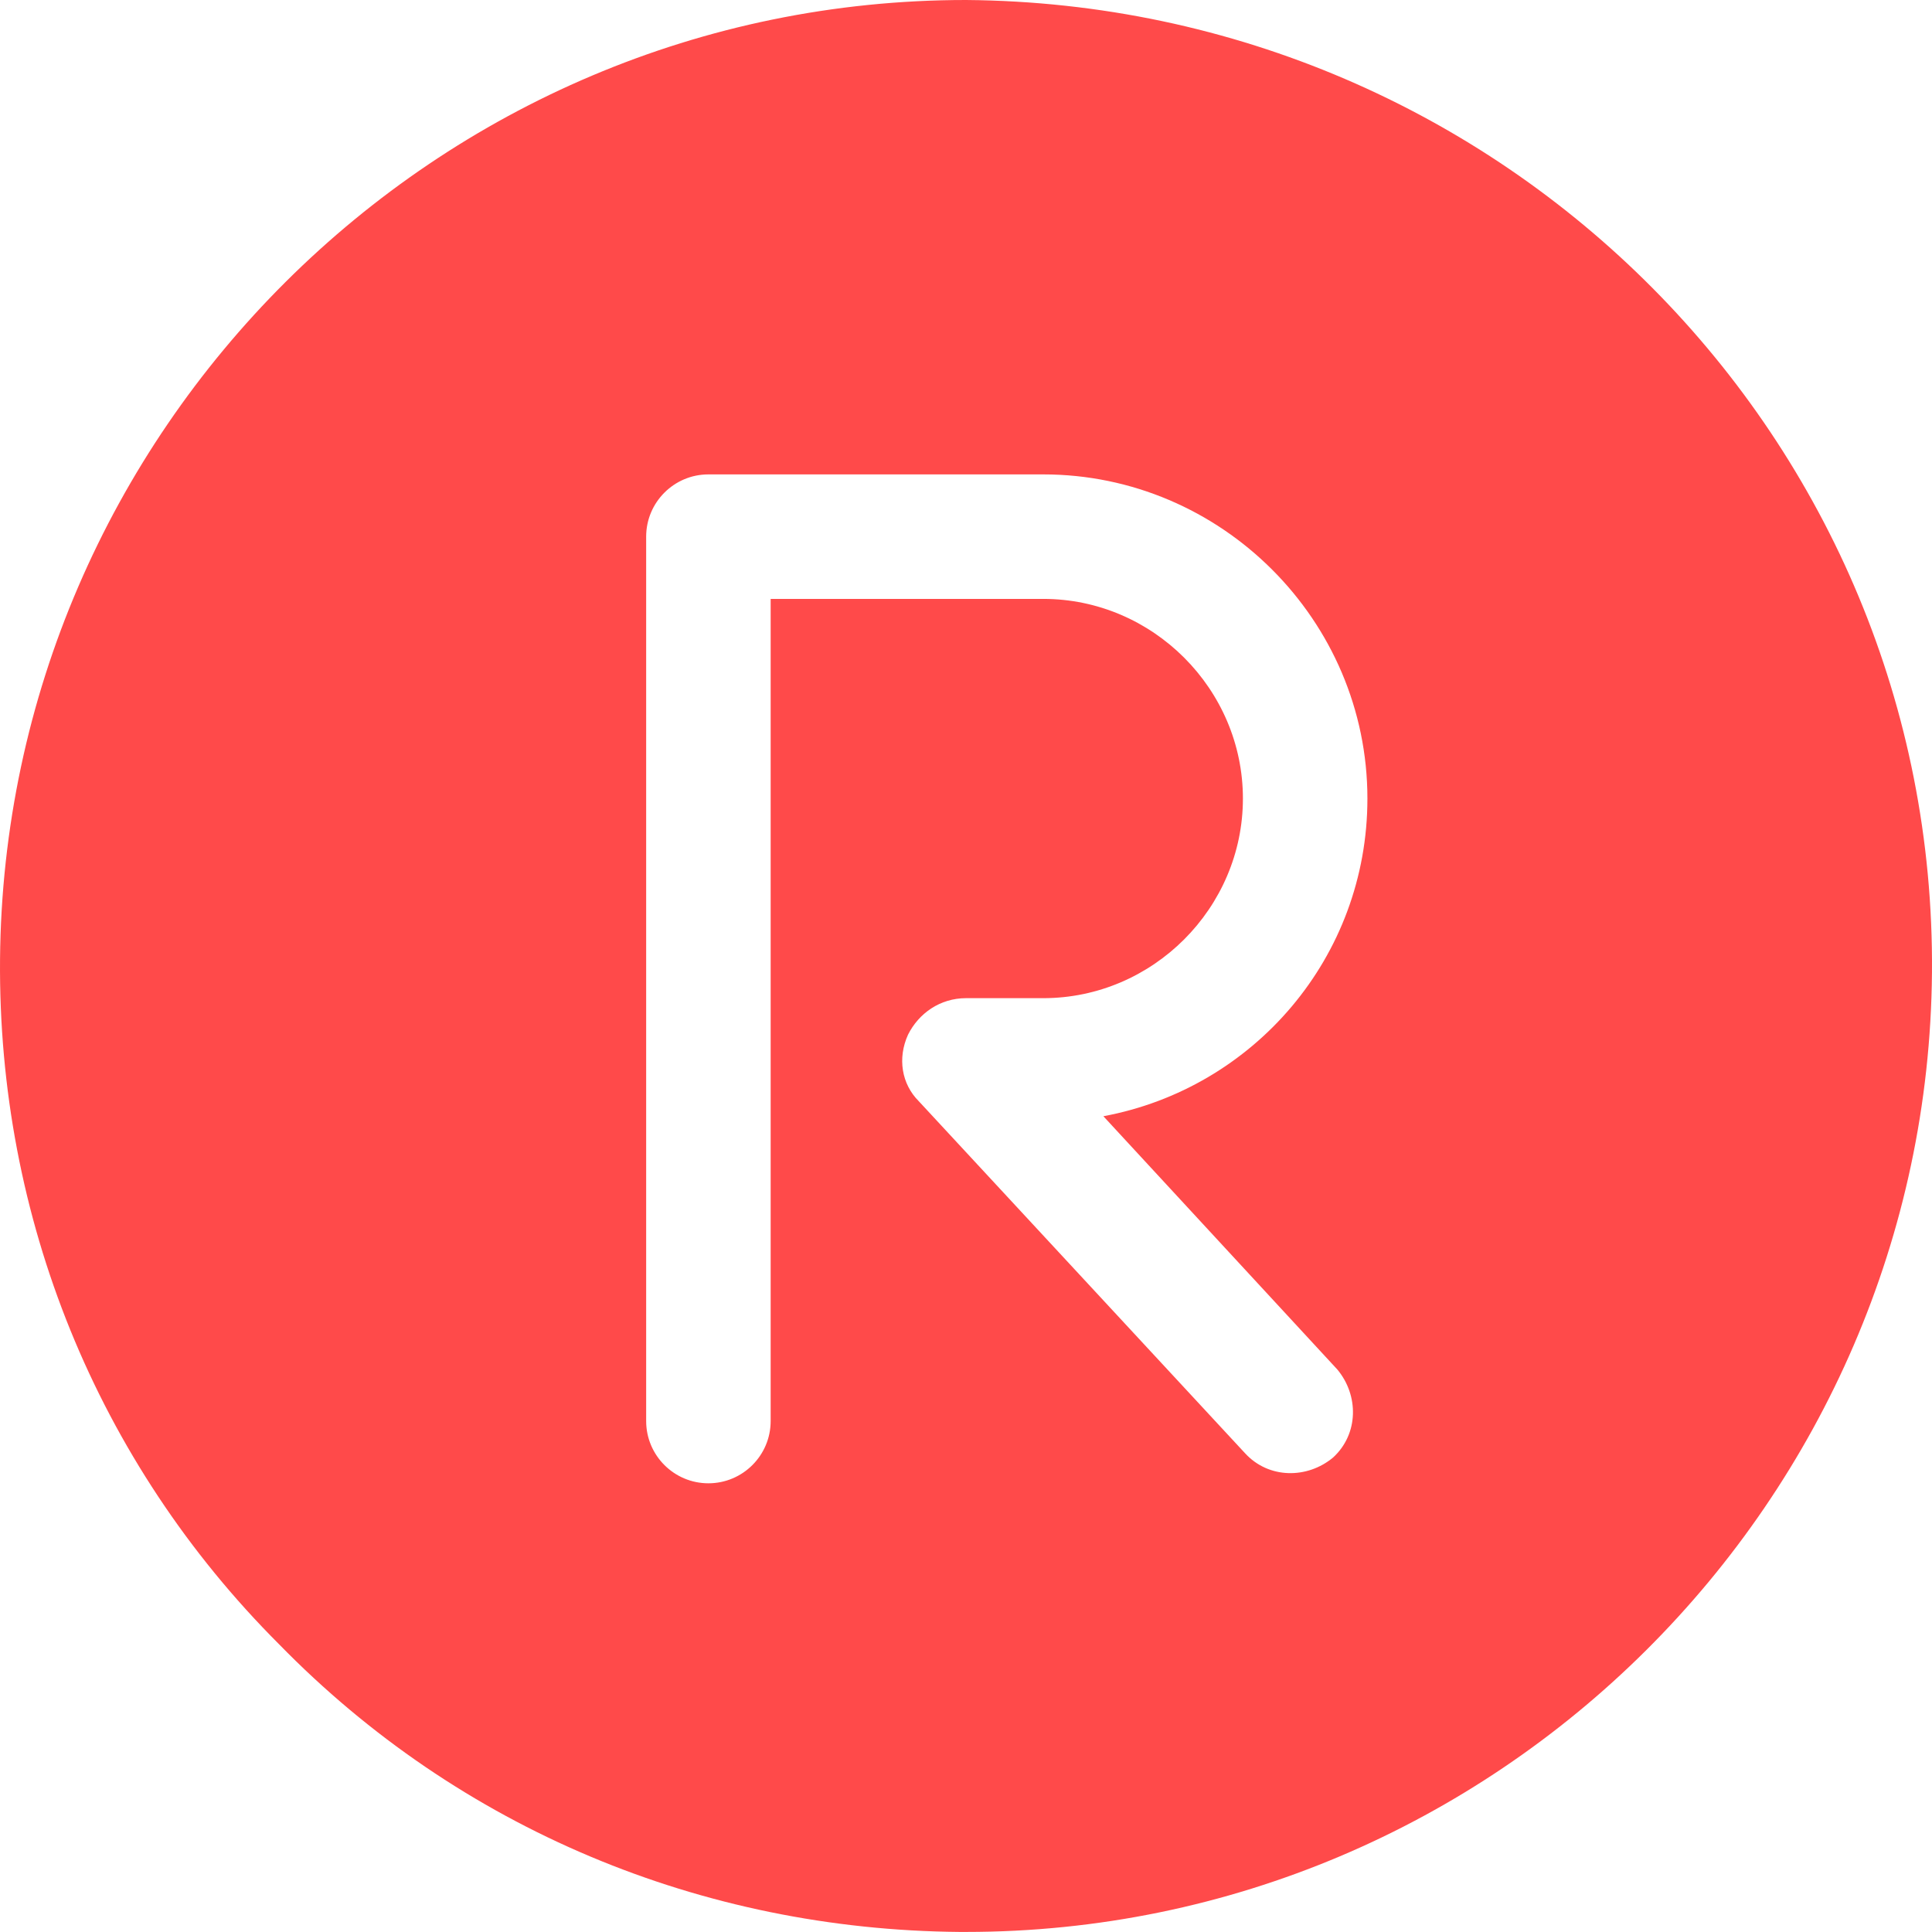 <svg width="270" height="270" viewBox="0 0 270 270" fill="none" xmlns="http://www.w3.org/2000/svg">
<path d="M135 0C60.903 0 0.605 60.298 0.005 134.095C-0.295 170.094 13.504 204.293 39.004 229.792C64.203 255.591 98.101 269.691 134.1 269.991H135C209.098 269.991 269.396 209.693 269.996 135.895C270.596 61.498 210.298 0.6 135 0ZM186.898 191.393C189.898 194.993 189.898 200.393 186.298 203.693C182.699 206.693 177.299 206.693 173.999 203.093L128.4 153.895C126 151.495 125.401 147.895 126.9 144.595C128.4 141.595 131.4 139.495 135 139.495H145.8C161.099 139.495 173.699 126.896 173.699 111.596C173.699 96.297 161.099 83.697 145.8 83.697H107.701V198.593C107.701 203.393 103.801 207.293 99.001 207.293C94.202 207.293 90.302 203.393 90.302 198.593V74.997C90.302 70.198 94.202 66.298 99.001 66.298H145.8C170.699 66.298 191.098 86.697 191.098 111.596C191.098 133.795 175.199 152.095 154.2 155.995L186.898 191.393Z" fill="#FF4A4A"/>
</svg>
